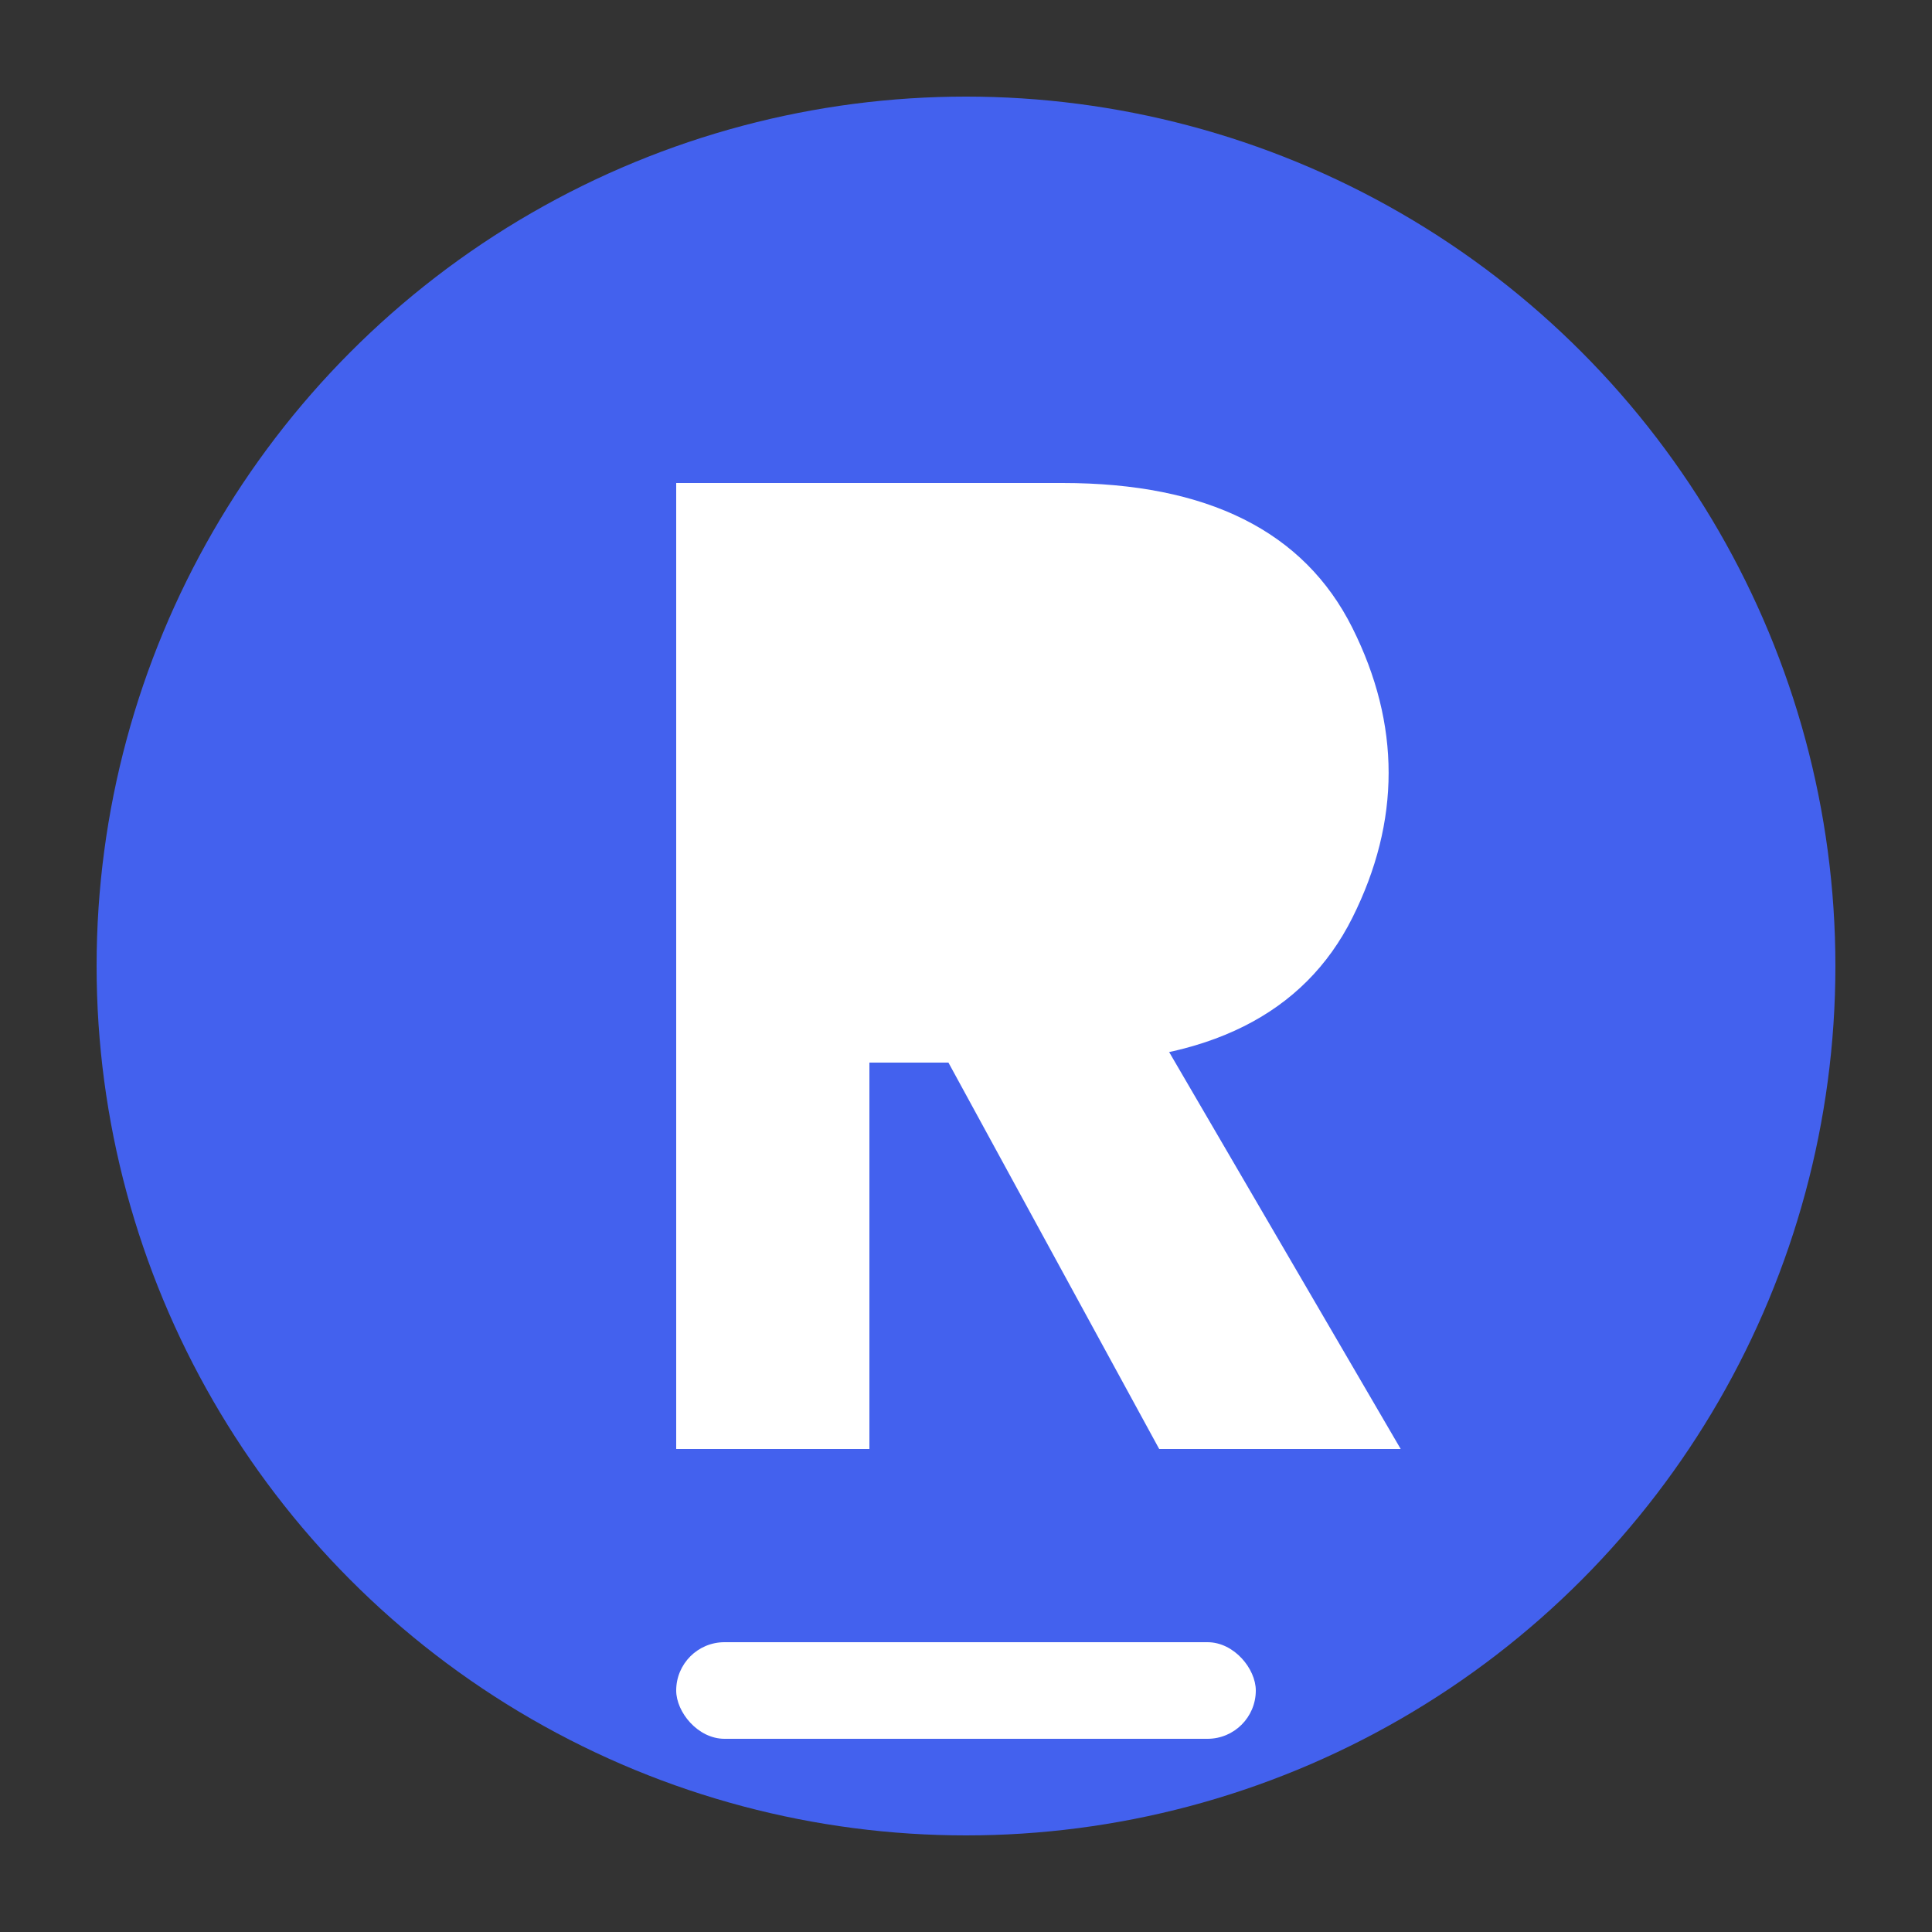 <svg xmlns="http://www.w3.org/2000/svg" viewBox="0 0 200 200" width="200" height="200">
  <rect x="0" y="0" width="200" height="200" fill="#333333" stroke="none"/>
  <!-- Background Circle -->
  <circle cx="100" cy="100" r="90" fill="#4361ee" />
  
  <!-- 'R' Character -->
  <path d="M70 50 
           L70 150 
           L90 150 
           L90 110 
           L110 110 
           C125 110 135 105 140 95 
           C145 85 145 75 140 65 
           C135 55 125 50 110 50 
           Z" 
        fill="white" />
  
  <!-- 'R' Leg -->
  <path d="M90 95 
           L120 150 
           L145 150 
           L110 90 
           Z" 
        fill="white" />
        
  <!-- Stylized Match Element -->
  <rect x="70" y="170" width="60" height="10" rx="5" fill="white" />
</svg> 